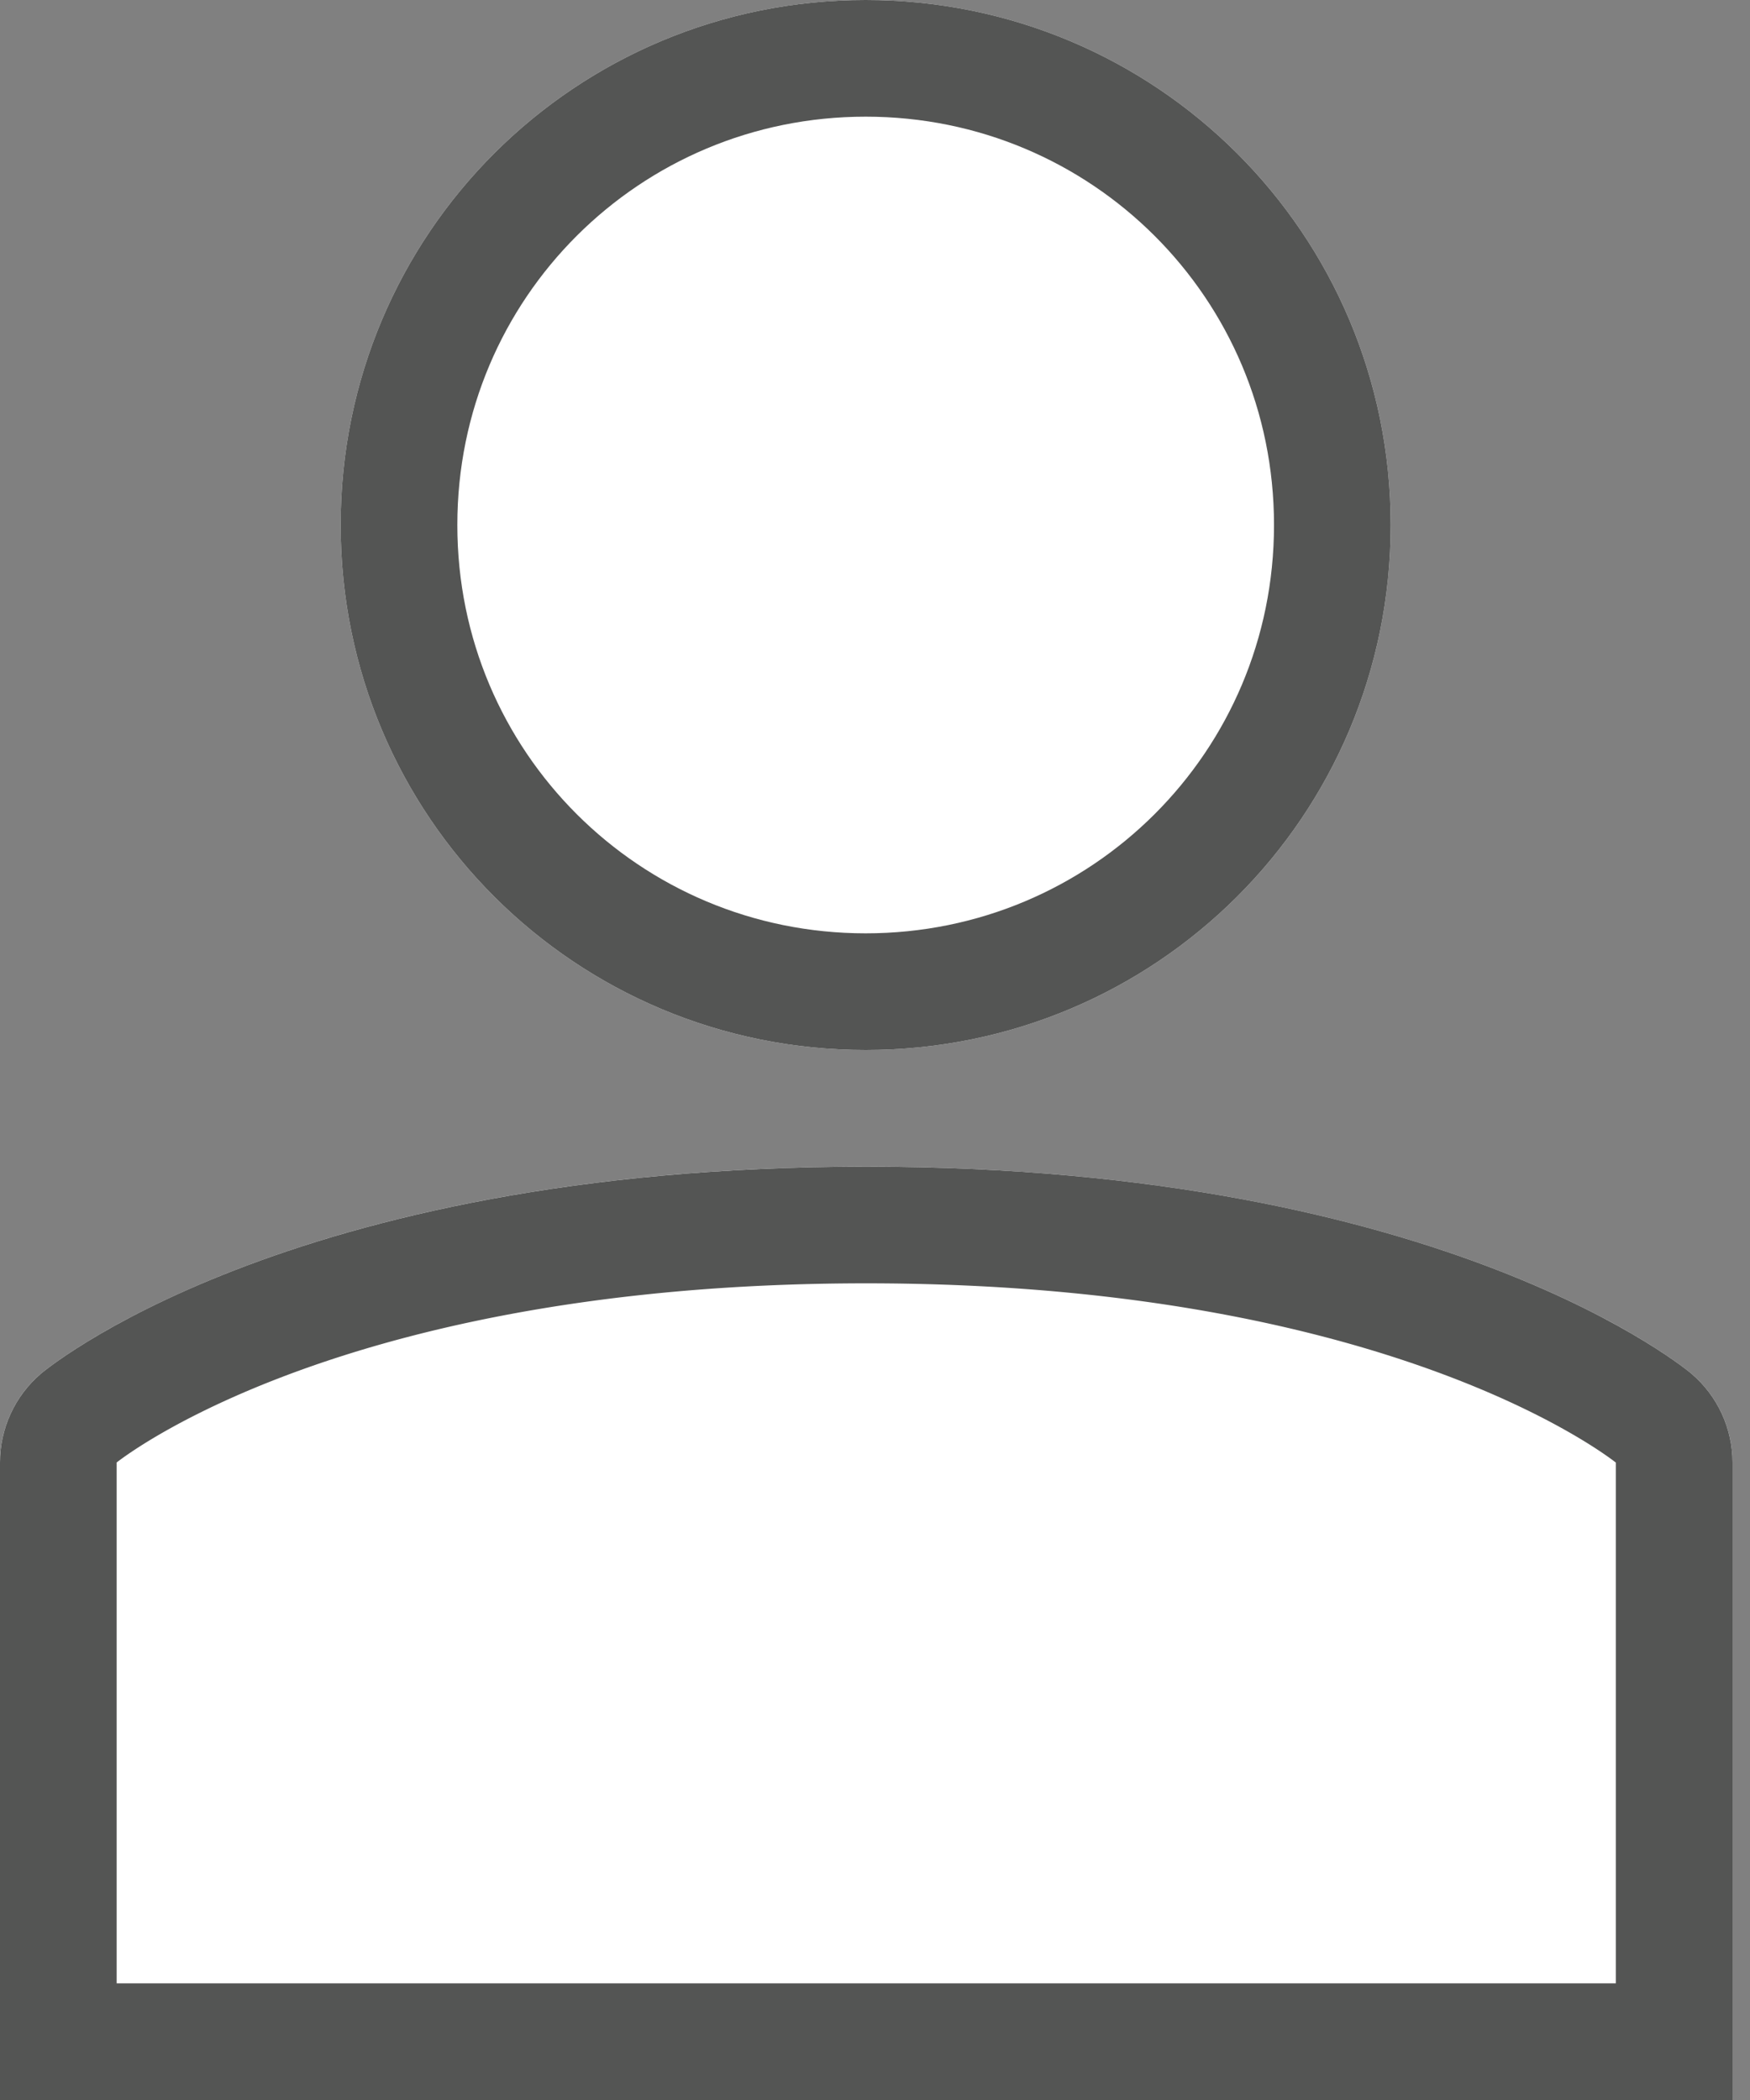 <svg xmlns="http://www.w3.org/2000/svg" width="15" height="18" viewBox="0 0 15 18"><rect x="0" y="0" width="15" height="18" fill="#808080" stroke="none"/><defs><clipPath id="ndhja"><path fill="#fff" d="M7.42 9c2.485 0 4.5-2 4.5-4.5S9.905 0 7.42 0s-4.5 2-4.5 4.5S4.935 9 7.42 9z"/></clipPath><clipPath id="ndhjb"><path fill="#fff" d="M14.85 18v-5.465a1 1 0 0 0-.35-.759S12.428 10 7.425 10C2.42 10 .349 11.776.349 11.776a1 1 0 0 0-.349.76V18z"/></clipPath></defs><g><g><g><path fill="#fff" d="M7.42 9c2.485 0 4.5-2 4.5-4.5S9.905 0 7.42 0s-4.5 2-4.5 4.5S4.935 9 7.42 9z"/><path fill="none" stroke="#545554" stroke-miterlimit="20" stroke-width="2" d="M7.42 9c2.485 0 4.5-2 4.5-4.5S9.905 0 7.42 0s-4.5 2-4.5 4.5S4.935 9 7.42 9z" clip-path="url(&quot;#ndhja&quot;)"/></g><g><path fill="#fff" d="M14.85 18v-5.465a1 1 0 0 0-.35-.759S12.428 10 7.425 10C2.42 10 .349 11.776.349 11.776a1 1 0 0 0-.349.76V18z"/><path fill="none" stroke="#545554" stroke-miterlimit="20" stroke-width="2" d="M14.85 18v0-5.465a1 1 0 0 0-.35-.759S12.428 10 7.425 10C2.42 10 .349 11.776.349 11.776a1 1 0 0 0-.349.76V18z" clip-path="url(&quot;#ndhjb&quot;)"/></g></g></g></svg>
